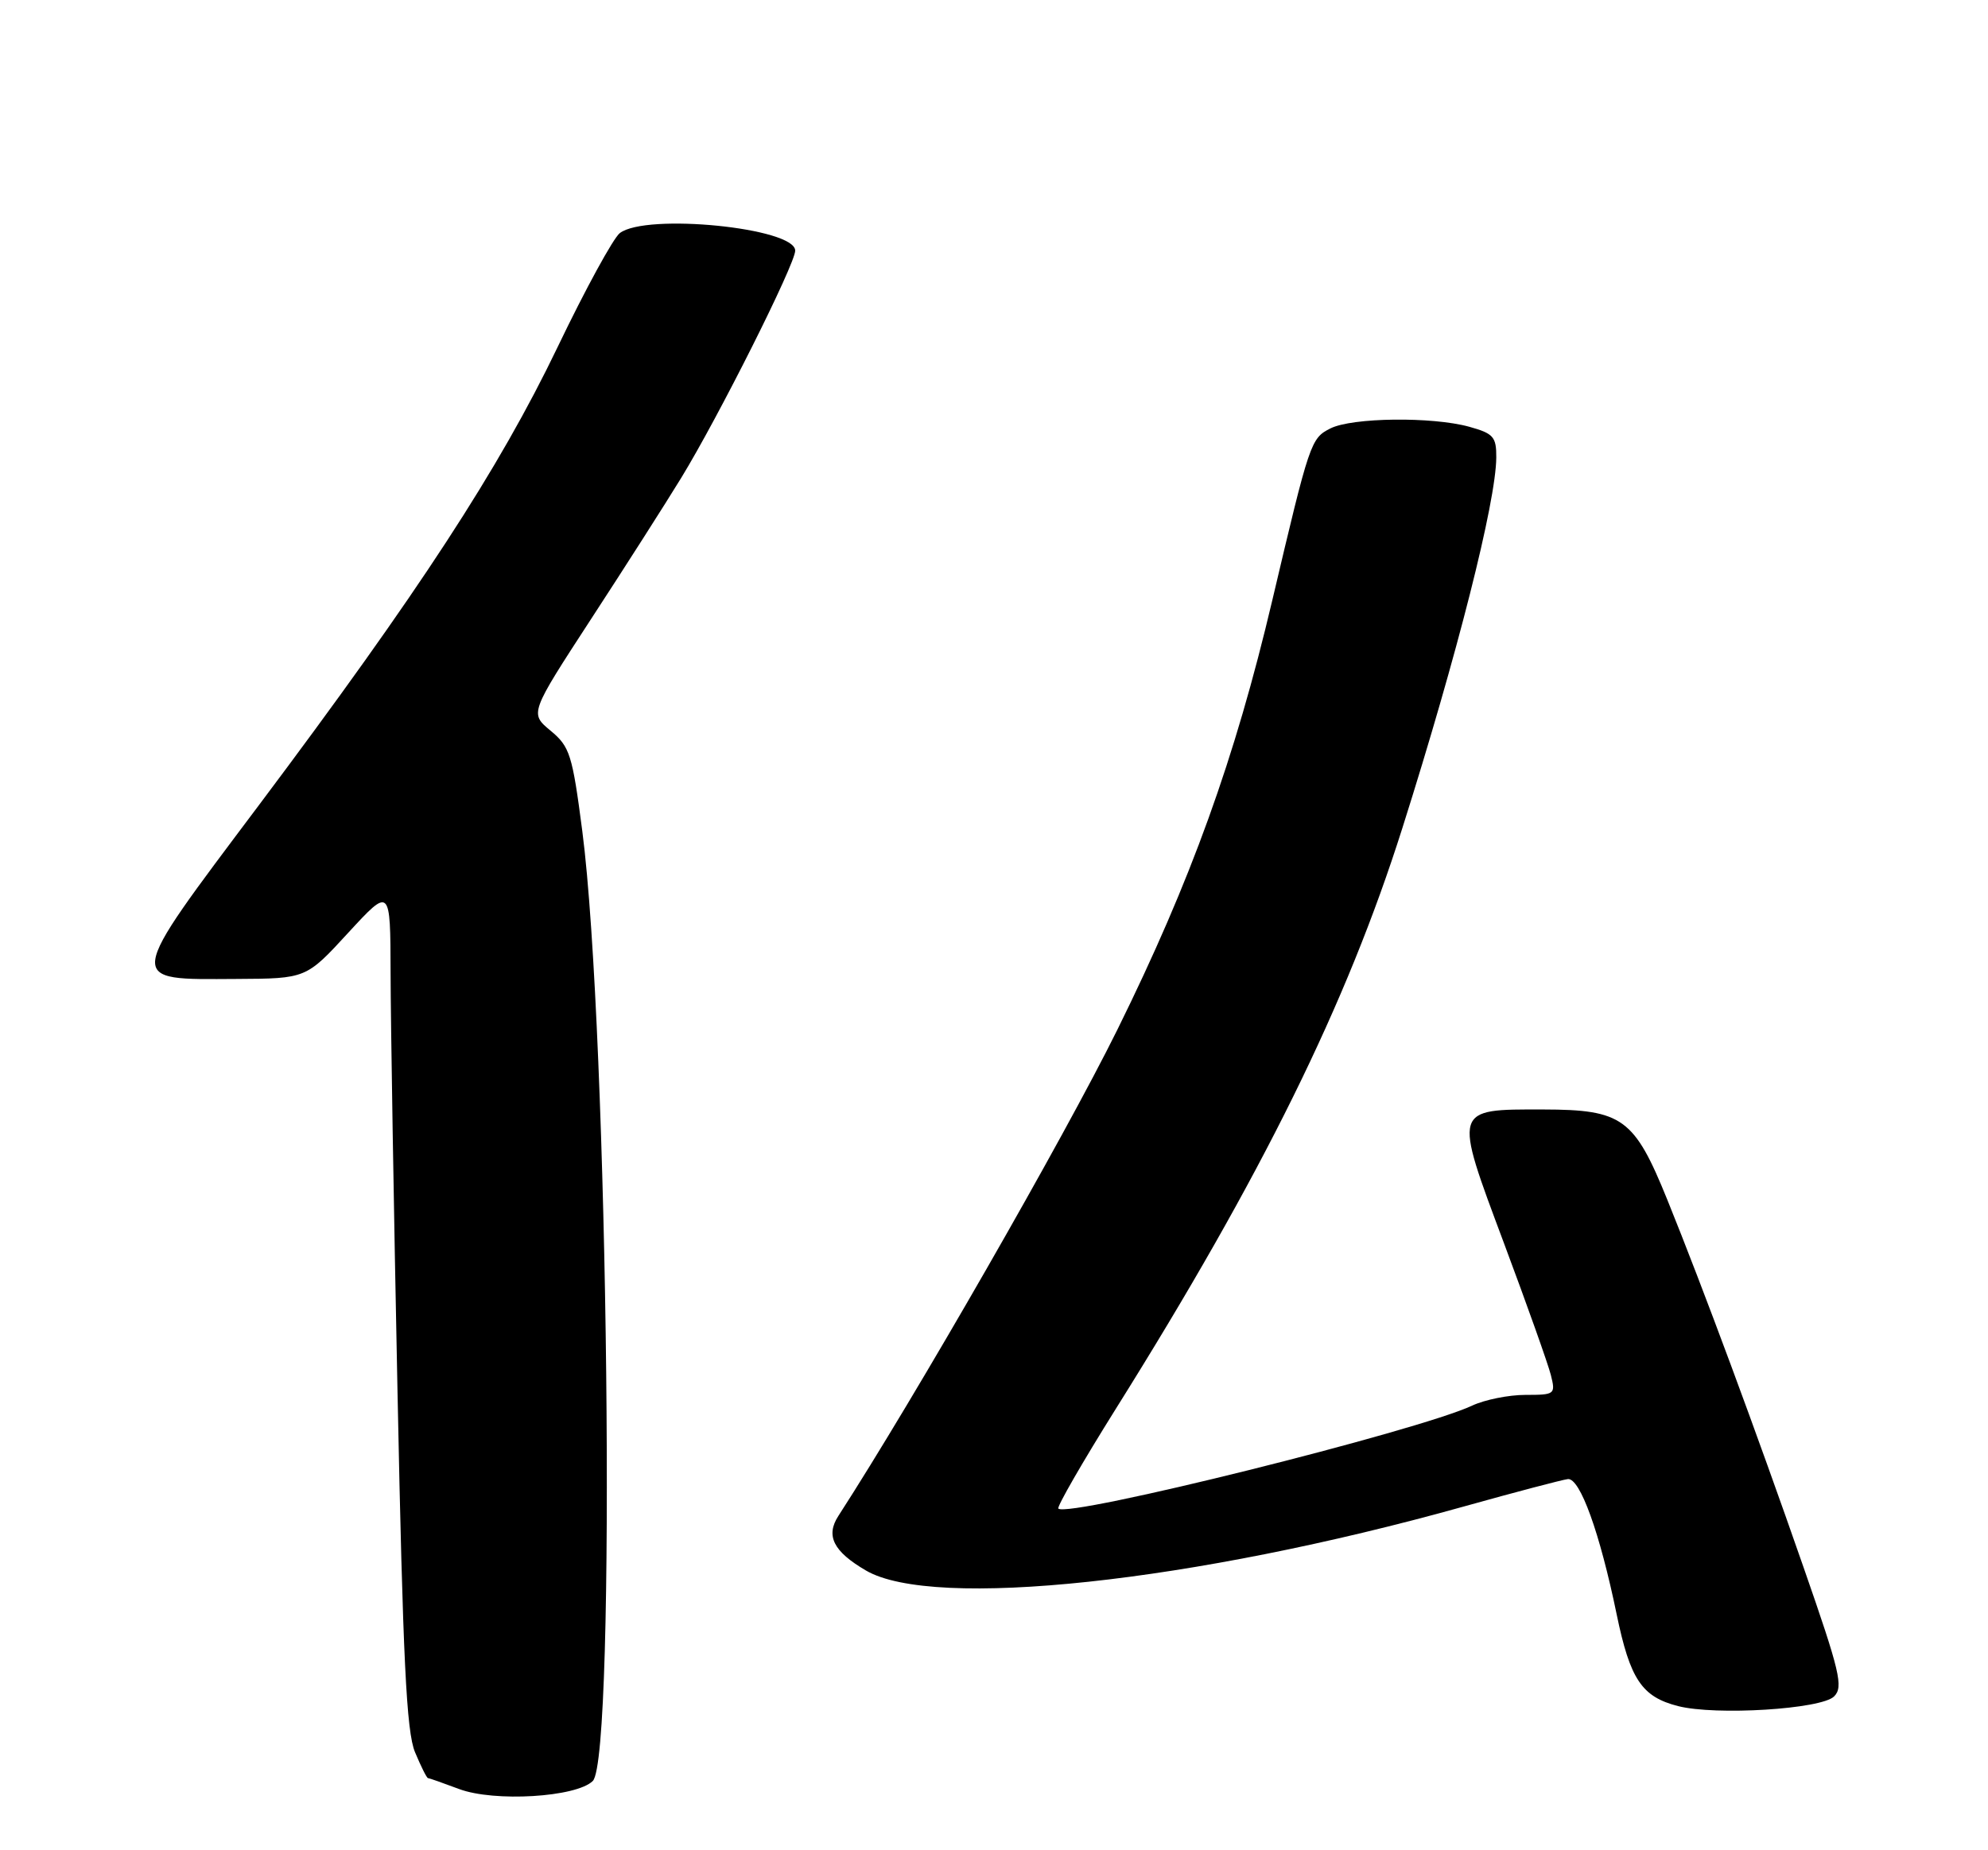 <?xml version="1.0" encoding="UTF-8" standalone="no"?>
<!DOCTYPE svg PUBLIC "-//W3C//DTD SVG 1.1//EN" "http://www.w3.org/Graphics/SVG/1.1/DTD/svg11.dtd" >
<svg xmlns="http://www.w3.org/2000/svg" xmlns:xlink="http://www.w3.org/1999/xlink" version="1.1" viewBox="0 0 275 256">
 <g >
 <path fill="currentColor"
d=" M 82.00 246.42 C 85.27 243.17 84.16 142.88 80.55 115.00 C 79.17 104.39 78.83 103.31 76.16 101.10 C 73.27 98.70 73.27 98.70 81.75 85.67 C 86.42 78.51 92.03 69.72 94.22 66.14 C 99.39 57.69 110.00 36.54 110.00 34.68 C 110.00 31.52 89.40 29.46 85.74 32.25 C 84.84 32.94 80.96 40.04 77.13 48.03 C 69.03 64.90 57.95 81.89 35.84 111.37 C 17.16 136.27 17.26 135.53 32.71 135.45 C 42.35 135.40 42.35 135.40 48.17 129.06 C 54.00 122.73 54.00 122.73 54.03 134.61 C 54.04 141.15 54.47 167.29 54.99 192.69 C 55.74 229.71 56.22 239.59 57.41 242.44 C 58.23 244.40 59.03 246.01 59.20 246.02 C 59.36 246.02 61.30 246.71 63.50 247.53 C 68.37 249.36 79.72 248.67 82.00 246.42 Z  M 253.71 234.72 C 255.02 233.41 254.53 231.34 249.49 216.87 C 242.93 198.01 235.59 178.23 230.64 166.00 C 226.07 154.72 224.44 153.53 213.48 153.51 C 200.95 153.49 201.03 153.25 208.04 172.00 C 211.23 180.53 214.15 188.74 214.53 190.25 C 215.20 192.92 215.10 193.00 211.01 193.00 C 208.70 193.00 205.38 193.67 203.65 194.48 C 196.21 197.98 147.72 210.05 146.40 208.73 C 146.17 208.50 149.75 202.28 154.37 194.90 C 174.59 162.62 186.30 138.87 193.99 114.57 C 201.58 90.61 206.94 69.44 206.98 63.30 C 207.00 60.44 206.59 59.98 203.25 59.05 C 198.12 57.63 187.04 57.76 184.03 59.28 C 181.32 60.65 181.17 61.11 176.01 83.00 C 170.82 105.02 164.74 121.87 154.55 142.50 C 147.17 157.43 126.57 193.34 115.97 209.75 C 114.19 212.50 115.28 214.66 119.77 217.29 C 129.11 222.77 165.01 218.93 202.50 208.44 C 209.65 206.44 216.12 204.74 216.88 204.65 C 218.56 204.47 221.30 212.05 223.63 223.35 C 225.49 232.36 227.11 234.78 232.13 236.06 C 237.34 237.39 251.94 236.49 253.71 234.72 Z "/>
</g>
</svg>